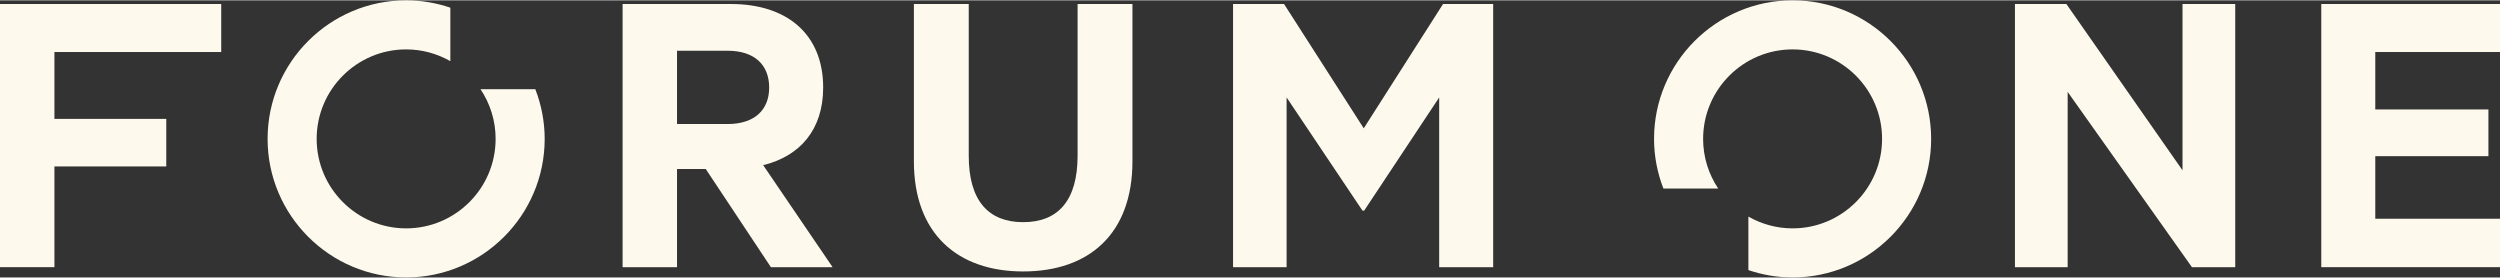 <svg height="32" width="288" viewBox="0 0 287.972 31.921" version="1.1" xmlns="http://www.w3.org/2000/svg" xmlns:dc="http://purl.org/dc/elements/1.1/">
<rect x="0" y="0" width="287.972" height="31.921" fill="#333333" stroke="none"/>
<polygon fill="#fdf9ed" points="287.972,0.424 287.972,5.953 273.606,5.953 273.606,12.57 286.639,12.57 286.639,17.951
273.606,17.951 273.606,25.158 287.972,25.158 287.972,30.737 267.386,30.737 267.386,0.424 	"/>
<path fill="#fdf9ed" d="M55.349,10.237c1.098,1.639,1.741,3.607,1.741,5.723c0,5.683-4.623,10.308-10.307,10.308
c-5.683,0-10.307-4.625-10.307-10.308c0-5.684,4.623-10.308,10.307-10.308c1.852,0,3.588,0.499,5.092,1.357V0.848
c-1.602-0.542-3.31-0.848-5.092-0.848c-8.799,0-15.959,7.159-15.959,15.96s7.159,15.96,15.959,15.96
c8.799,0,15.958-7.159,15.958-15.96c0-2.019-0.392-3.944-1.078-5.723H55.349z"/>
<path fill="#fdf9ed" d="M197.921,21.683c-1.098-1.639-1.741-3.607-1.741-5.723c0-5.684,4.623-10.308,10.307-10.308
c5.684,0,10.307,4.624,10.307,10.308s-4.623,10.308-10.307,10.308c-1.852,0-3.588-0.499-5.092-1.358v6.163
c1.602,0.542,3.31,0.848,5.092,0.848c8.799,0,15.959-7.159,15.959-15.96S215.285,0,206.486,0c-8.799,0-15.958,7.159-15.958,15.96
c0,2.019,0.392,3.944,1.078,5.723H197.921z"/>
<polygon fill="#fdf9ed" points="0,30.737 0,0.424 25.482,0.424 25.482,5.954 6.268,5.954 6.268,13.656 19.153,13.656
19.153,19.135 6.268,19.135 6.268,30.737 	"/>
<path fill="#fdf9ed" d="M77.986,14.248h5.825c3.159,0,4.789-1.678,4.789-4.196c0-2.568-1.63-4.246-4.789-4.246h-5.825V14.248z
M77.986,19.432v11.306h-6.269V0.424h12.489c6.368,0,10.614,3.407,10.614,9.628c0,4.838-2.666,7.899-6.911,8.935l7.998,11.751
h-7.109l-7.503-11.306H77.986z"/>
<path fill="#fdf9ed" d="M105.27,18.543V0.424h6.318v17.477c0,5.184,2.271,7.652,6.27,7.652c3.999,0,6.269-2.468,6.269-7.652V0.424
h6.318v18.118c0,8.344-4.984,12.688-12.587,12.688C110.305,31.231,105.27,26.886,105.27,18.543"/>
<polygon fill="#fdf9ed" points="156.94,24.221 148.203,11.187 148.203,30.738 142.033,30.738 142.033,0.425 147.908,0.425
157.089,14.742 166.221,0.425 171.996,0.425 171.996,30.738 165.778,30.738 165.778,11.187 157.138,24.221 	"/>
<polygon fill="#fdf9ed" points="257.473,30.737 252.487,30.737 238.171,10.546 238.171,30.737 232.1,30.737 232.1,0.424
238.023,0.424 251.401,19.58 251.401,0.424 257.473,0.424 	"/>
</svg>
